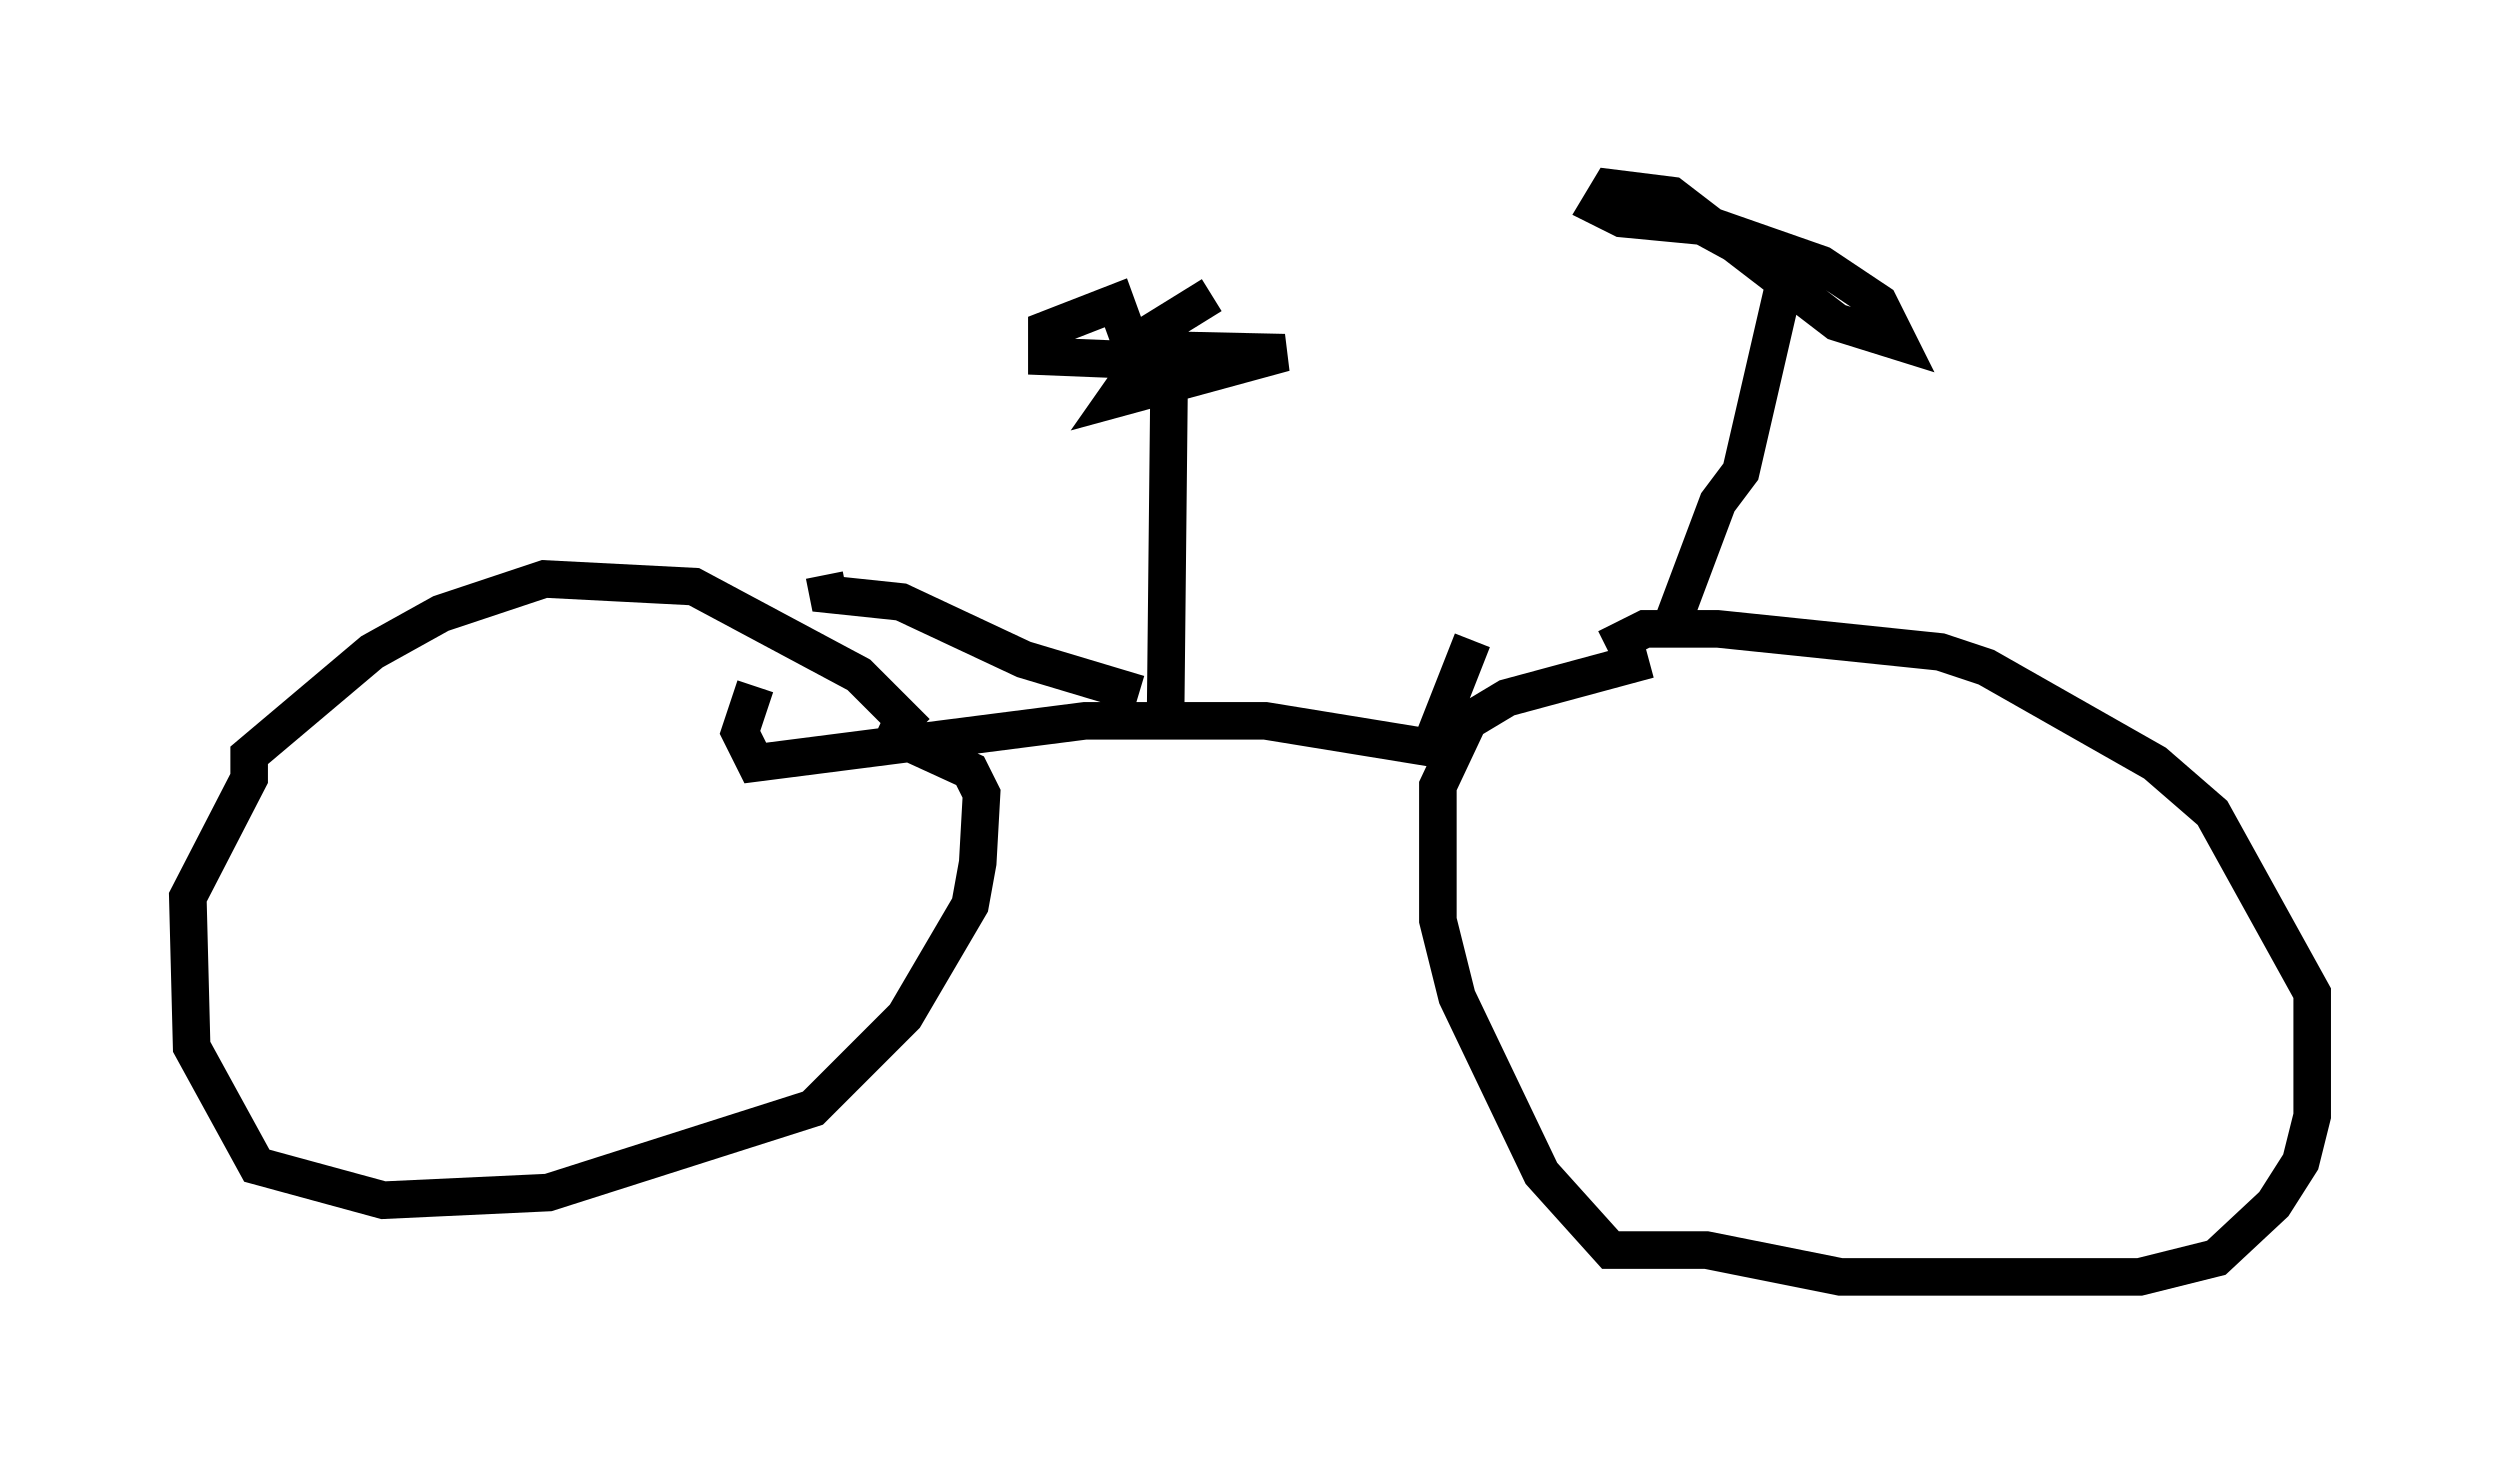 <?xml version="1.0" encoding="utf-8" ?>
<svg baseProfile="full" height="38.992" version="1.1" width="66.555" xmlns="http://www.w3.org/2000/svg" xmlns:ev="http://www.w3.org/2001/xml-events" xmlns:xlink="http://www.w3.org/1999/xlink"><defs /><rect fill="white" height="38.992" width="66.555" x="0" y="0" /><path d="M24.6, 20.415 m-0.204, -0.919 l-1.531, -1.531 -4.39, -2.348 l-3.981, -0.204 -2.756, 0.919 l-1.838, 1.021 -3.267, 2.756 l0.0, 0.613 -1.633, 3.165 l0.102, 3.981 1.735, 3.165 l3.369, 0.919 4.39, -0.204 l7.044, -2.246 2.45, -2.45 l1.735, -2.96 0.204, -1.123 l0.102, -1.838 -0.306, -0.613 l-2.45, -1.123 m20.519, -1.838 l-3.777, 1.021 -1.021, 0.613 l-0.817, 1.735 0.0, 3.573 l0.51, 2.042 2.246, 4.696 l1.838, 2.042 2.552, 0.0 l3.573, 0.715 7.963, 0.0 l2.042, -0.51 1.531, -1.429 l0.715, -1.123 0.306, -1.225 l0.0, -3.267 -2.654, -4.798 l-1.531, -1.327 -4.492, -2.552 l-1.225, -0.408 -5.921, -0.613 l-1.94, 0.0 -1.021, 0.51 m1.735, -0.613 l1.225, -3.267 0.613, -0.817 l1.225, -5.308 -2.246, -1.225 l-2.144, -0.204 -0.613, -0.306 l0.306, -0.51 1.633, 0.204 l4.39, 3.369 1.633, 0.51 l-0.51, -1.021 -1.531, -1.021 l-4.083, -1.429 -1.123, -0.204 l-0.306, 0.408 m-3.777, 11.229 l-1.123, 2.858 -4.39, -0.715 l-4.798, 0.0 -8.779, 1.123 l-0.408, -0.817 0.408, -1.225 m1.838, -2.96 l0.102, 0.51 1.94, 0.204 l3.267, 1.531 3.063, 0.919 m0.715, 0.306 l0.102, -9.698 -1.531, 0.204 l4.594, 0.102 -4.492, 1.225 l0.715, -1.021 -2.552, -0.102 l0.0, -0.715 1.838, -0.715 l0.408, 1.123 2.144, -1.327 " fill="none" stroke="black" stroke-width="1" /></svg>